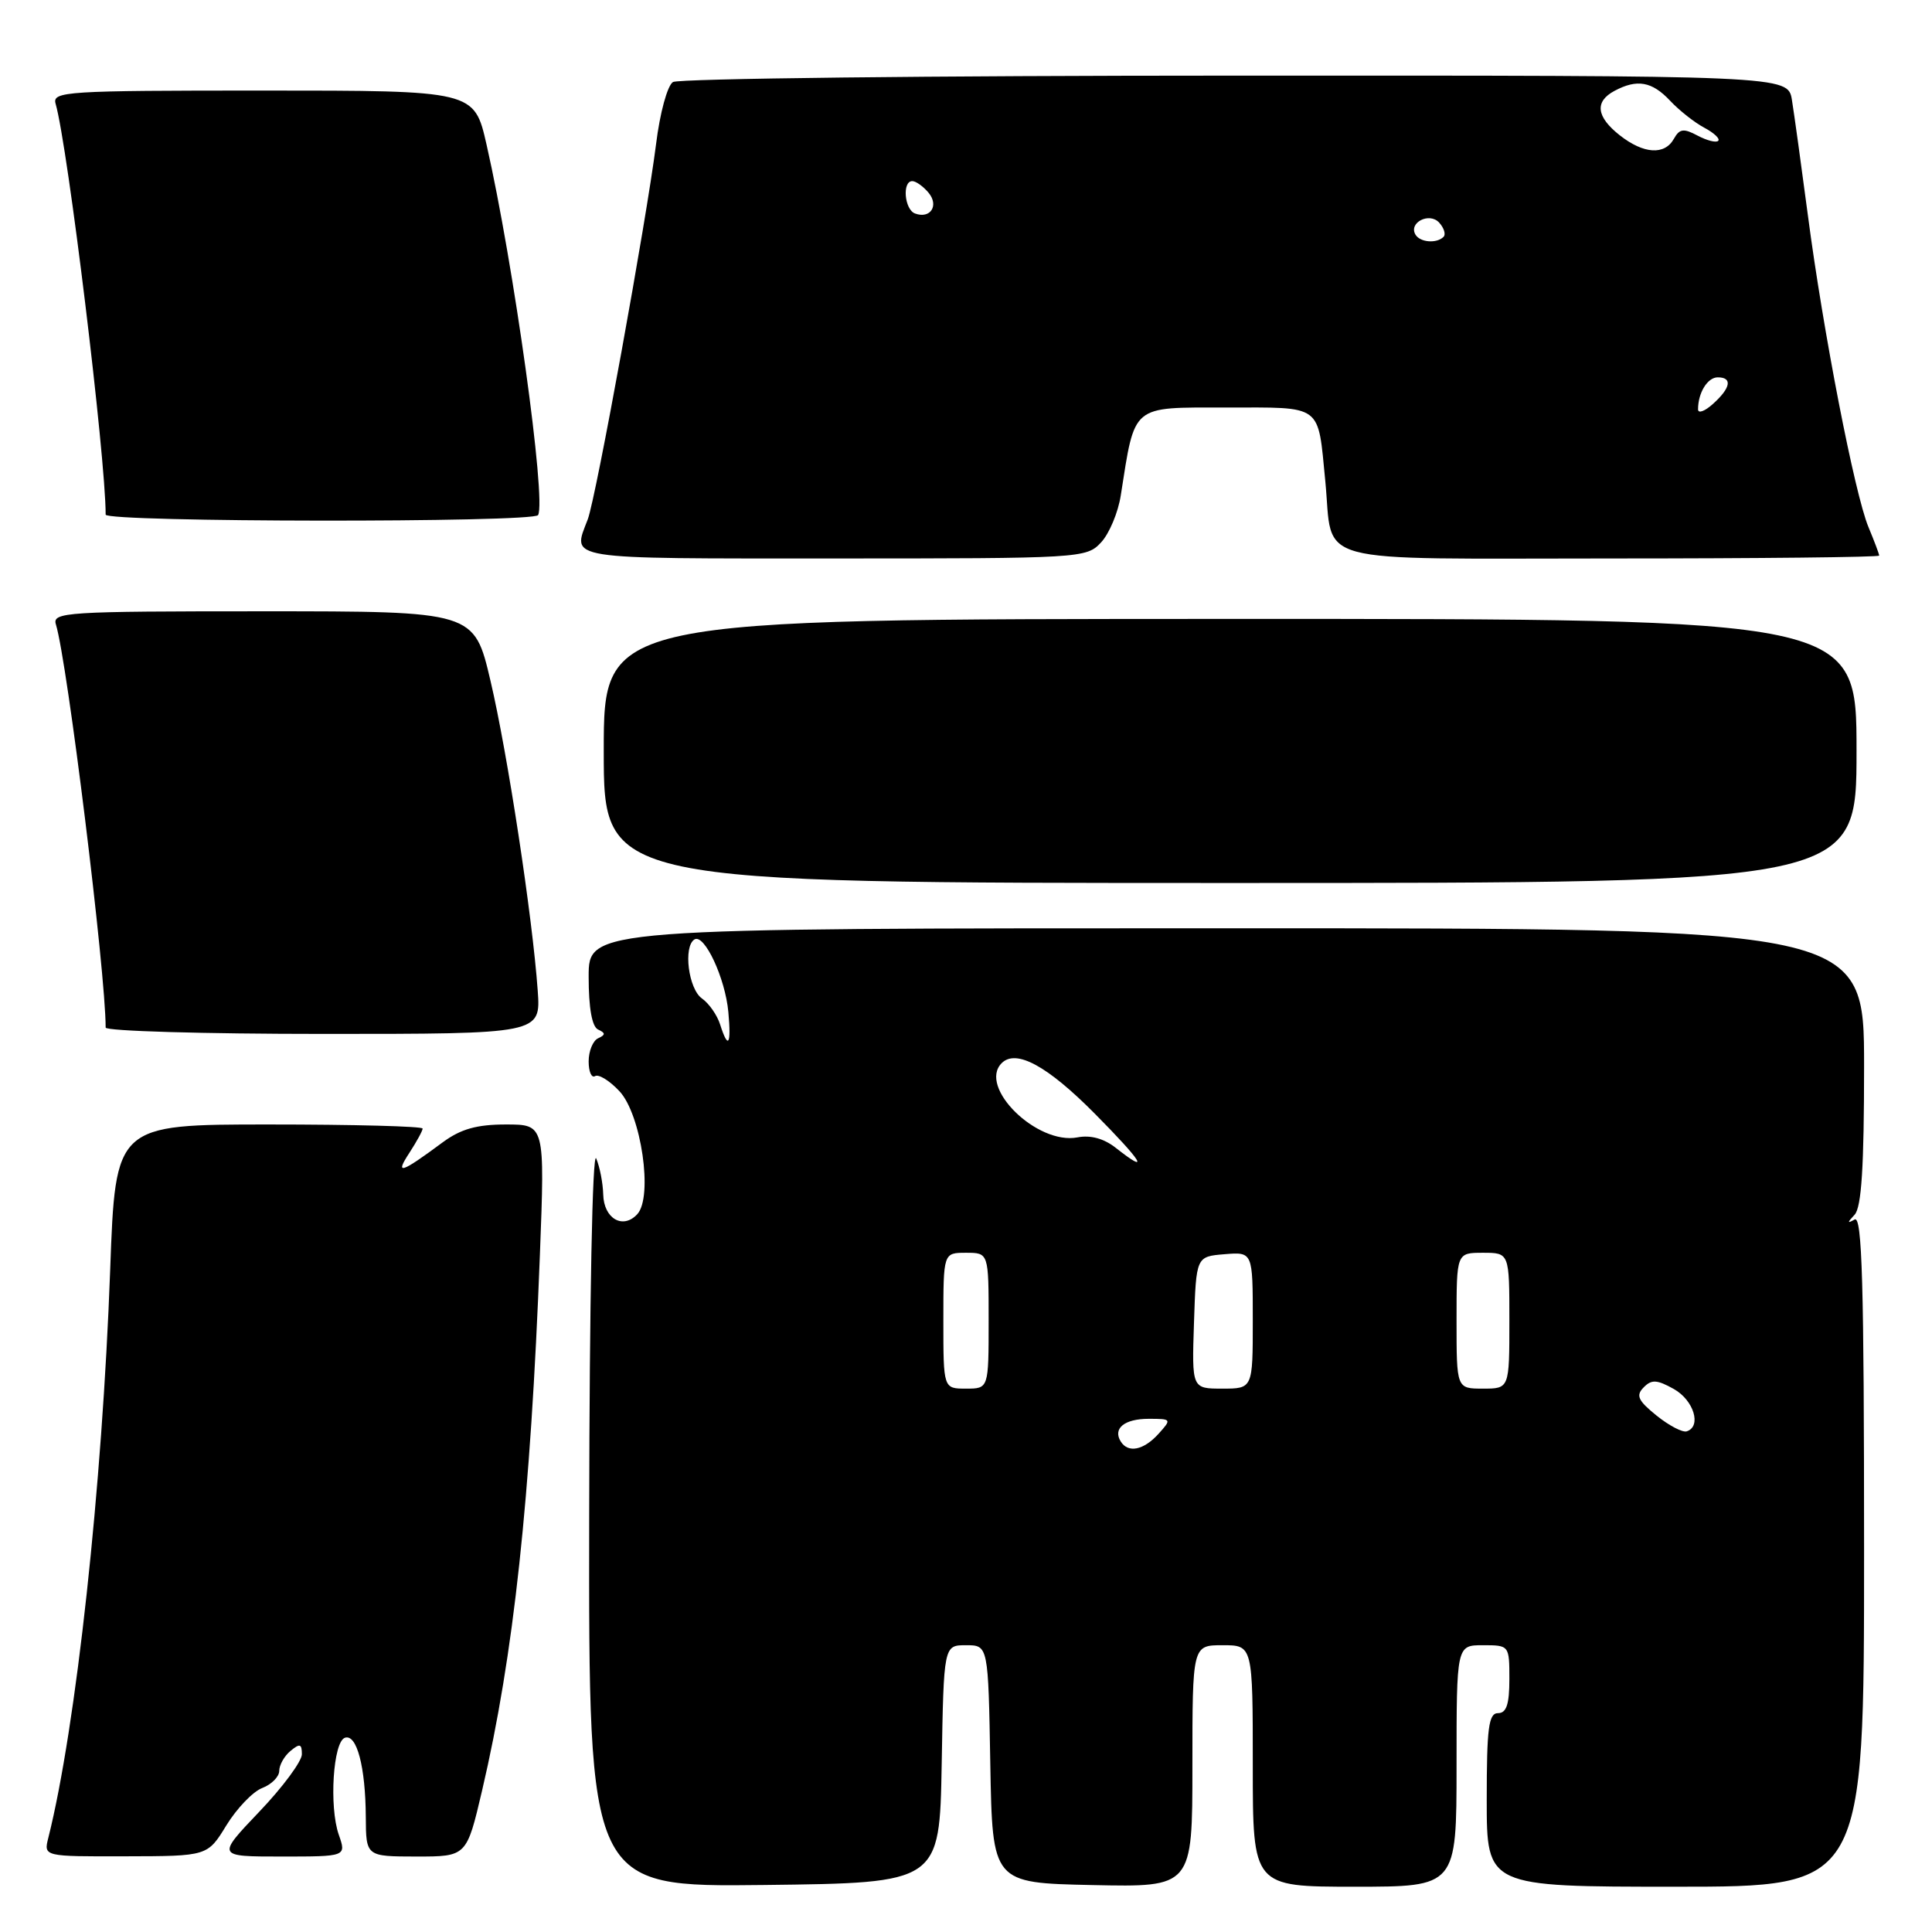 <?xml version="1.0" encoding="UTF-8" standalone="no"?>
<!DOCTYPE svg PUBLIC "-//W3C//DTD SVG 1.1//EN" "http://www.w3.org/Graphics/SVG/1.1/DTD/svg11.dtd" >
<svg xmlns="http://www.w3.org/2000/svg" xmlns:xlink="http://www.w3.org/1999/xlink" version="1.1" viewBox="0 0 256 256">
 <g >
 <path fill="currentColor"
d=" M 124.78 233.75 C 125.05 218.00 125.05 218.00 128.00 218.00 C 130.95 218.00 130.95 218.00 131.22 233.75 C 131.50 249.50 131.50 249.50 144.75 249.78 C 158.00 250.06 158.00 250.06 158.00 234.03 C 158.00 218.00 158.00 218.00 162.00 218.00 C 166.00 218.00 166.00 218.00 166.00 234.00 C 166.00 250.00 166.00 250.00 179.50 250.00 C 193.00 250.00 193.00 250.00 193.00 234.00 C 193.00 218.00 193.00 218.00 196.50 218.00 C 199.98 218.00 200.00 218.02 200.00 222.50 C 200.00 225.83 199.61 227.00 198.50 227.00 C 197.25 227.00 197.00 228.94 197.00 238.50 C 197.00 250.00 197.00 250.00 222.00 250.00 C 247.00 250.00 247.00 250.00 247.00 205.44 C 247.00 170.08 246.74 161.03 245.75 161.59 C 244.75 162.15 244.75 162.02 245.75 160.95 C 246.66 159.97 247.00 154.56 247.00 141.30 C 247.00 123.00 247.00 123.00 162.50 123.00 C 78.00 123.00 78.00 123.00 78.00 129.42 C 78.00 133.57 78.44 136.04 79.25 136.42 C 80.25 136.88 80.25 137.12 79.25 137.58 C 78.56 137.90 78.00 139.28 78.00 140.64 C 78.00 142.00 78.38 142.88 78.85 142.59 C 79.32 142.30 80.77 143.19 82.07 144.58 C 84.97 147.66 86.56 158.60 84.44 160.89 C 82.54 162.94 80.01 161.48 79.93 158.28 C 79.89 156.75 79.47 154.60 79.00 153.50 C 78.50 152.35 78.11 172.34 78.07 200.77 C 78.00 250.04 78.00 250.04 101.25 249.77 C 124.50 249.50 124.50 249.50 124.78 233.75 Z  M 30.00 241.86 C 31.38 239.62 33.51 237.39 34.75 236.92 C 35.99 236.44 37.00 235.42 37.00 234.65 C 37.00 233.88 37.67 232.68 38.50 232.00 C 39.73 230.98 40.00 231.06 40.00 232.45 C 40.00 233.38 37.46 236.82 34.35 240.07 C 28.70 246.00 28.70 246.00 37.30 246.00 C 45.90 246.00 45.90 246.00 44.89 243.11 C 43.59 239.38 44.14 230.77 45.71 230.26 C 47.28 229.74 48.43 234.12 48.47 240.75 C 48.50 245.99 48.50 245.99 55.17 246.00 C 61.83 246.00 61.83 246.00 63.88 237.25 C 68.06 219.40 70.30 198.68 71.54 166.25 C 72.20 149.00 72.20 149.00 67.03 149.00 C 63.18 149.00 61.06 149.60 58.68 151.35 C 53.08 155.50 52.29 155.74 54.25 152.75 C 55.21 151.27 56.00 149.83 56.00 149.54 C 56.00 149.24 46.84 149.00 35.65 149.00 C 15.30 149.00 15.30 149.00 14.60 168.25 C 13.56 196.90 10.08 228.89 6.40 243.53 C 5.78 246.00 5.78 246.00 16.64 245.97 C 27.50 245.95 27.50 245.95 30.00 241.86 Z  M 71.25 131.25 C 70.55 121.45 67.26 99.85 64.99 90.20 C 62.83 81.00 62.83 81.00 34.85 81.00 C 8.66 81.00 6.90 81.11 7.41 82.75 C 8.92 87.66 14.00 128.80 14.00 136.16 C 14.00 136.62 26.97 137.00 42.83 137.00 C 71.66 137.00 71.66 137.00 71.25 131.25 Z  M 246.00 99.50 C 246.00 82.00 246.00 82.00 163.00 82.01 C 80.00 82.02 80.00 82.02 80.00 99.51 C 80.00 117.00 80.00 117.00 163.00 117.00 C 246.00 117.00 246.00 117.00 246.00 99.50 Z  M 145.89 71.88 C 146.98 70.72 148.16 67.91 148.51 65.63 C 150.42 53.49 149.81 54.00 162.43 54.00 C 175.39 54.00 174.59 53.41 175.61 63.76 C 176.71 75.02 172.94 74.00 213.54 74.00 C 233.04 74.00 249.00 73.83 249.00 73.62 C 249.00 73.41 248.36 71.71 247.58 69.84 C 245.76 65.48 241.57 43.93 239.55 28.50 C 238.68 21.90 237.73 15.04 237.44 13.25 C 236.91 10.00 236.91 10.00 163.70 10.02 C 123.44 10.02 89.90 10.41 89.17 10.87 C 88.43 11.34 87.44 14.97 86.93 19.11 C 85.67 29.11 78.98 65.93 77.88 68.82 C 75.82 74.23 74.35 74.00 110.46 74.00 C 143.24 74.00 143.96 73.96 145.89 71.88 Z  M 71.30 68.25 C 72.41 66.24 68.06 34.94 64.47 19.16 C 62.84 12.00 62.84 12.00 34.85 12.00 C 8.67 12.00 6.90 12.11 7.37 13.75 C 8.99 19.40 14.00 60.52 14.00 68.19 C 14.00 69.21 70.73 69.27 71.30 68.25 Z  M 148.50 191.00 C 147.43 189.27 149.00 188.00 152.21 188.00 C 155.25 188.00 155.27 188.04 153.50 190.00 C 151.53 192.17 149.48 192.58 148.50 191.00 Z  M 219.50 187.57 C 217.05 185.59 216.73 184.91 217.79 183.84 C 218.84 182.76 219.55 182.80 221.79 184.05 C 224.44 185.54 225.50 189.01 223.50 189.66 C 222.95 189.84 221.15 188.90 219.50 187.57 Z  M 125.00 175.00 C 125.00 166.00 125.00 166.00 128.00 166.00 C 131.00 166.00 131.00 166.00 131.00 175.00 C 131.00 184.00 131.00 184.00 128.00 184.00 C 125.00 184.00 125.00 184.00 125.00 175.00 Z  M 158.21 175.25 C 158.50 166.50 158.50 166.50 162.25 166.19 C 166.00 165.88 166.00 165.88 166.00 174.94 C 166.00 184.00 166.00 184.00 161.96 184.00 C 157.92 184.00 157.92 184.00 158.21 175.25 Z  M 193.00 175.00 C 193.00 166.00 193.00 166.00 196.50 166.00 C 200.00 166.00 200.00 166.00 200.00 175.00 C 200.00 184.00 200.00 184.00 196.50 184.00 C 193.00 184.00 193.00 184.00 193.00 175.00 Z  M 147.85 152.10 C 146.28 150.86 144.50 150.37 142.76 150.71 C 137.40 151.73 129.56 144.04 132.73 140.87 C 134.63 138.97 138.77 141.21 145.07 147.57 C 151.39 153.95 152.50 155.76 147.85 152.10 Z  M 95.42 135.75 C 95.03 134.51 93.95 132.96 93.01 132.30 C 91.22 131.04 90.51 125.42 92.02 124.48 C 93.33 123.68 96.10 129.60 96.51 134.10 C 96.91 138.47 96.49 139.12 95.42 135.75 Z  M 225.00 54.24 C 225.00 52.04 226.26 50.00 227.61 50.00 C 229.58 50.00 229.34 51.39 227.00 53.50 C 225.90 54.50 225.00 54.83 225.00 54.24 Z  M 187.57 31.11 C 186.59 29.52 189.38 28.07 190.69 29.49 C 191.34 30.20 191.61 31.06 191.27 31.39 C 190.37 32.29 188.20 32.13 187.57 31.11 Z  M 121.25 28.29 C 119.84 27.78 119.52 24.00 120.88 24.00 C 121.36 24.00 122.33 24.69 123.04 25.54 C 124.45 27.24 123.28 29.04 121.25 28.29 Z  M 214.63 17.93 C 211.51 15.47 211.27 13.46 213.93 12.04 C 216.92 10.44 218.90 10.79 221.30 13.35 C 222.51 14.64 224.55 16.25 225.84 16.93 C 227.12 17.61 227.95 18.39 227.67 18.66 C 227.40 18.94 226.17 18.62 224.94 17.97 C 223.09 16.98 222.55 17.05 221.80 18.39 C 220.57 20.59 217.79 20.41 214.63 17.93 Z "/>
</g>
</svg>